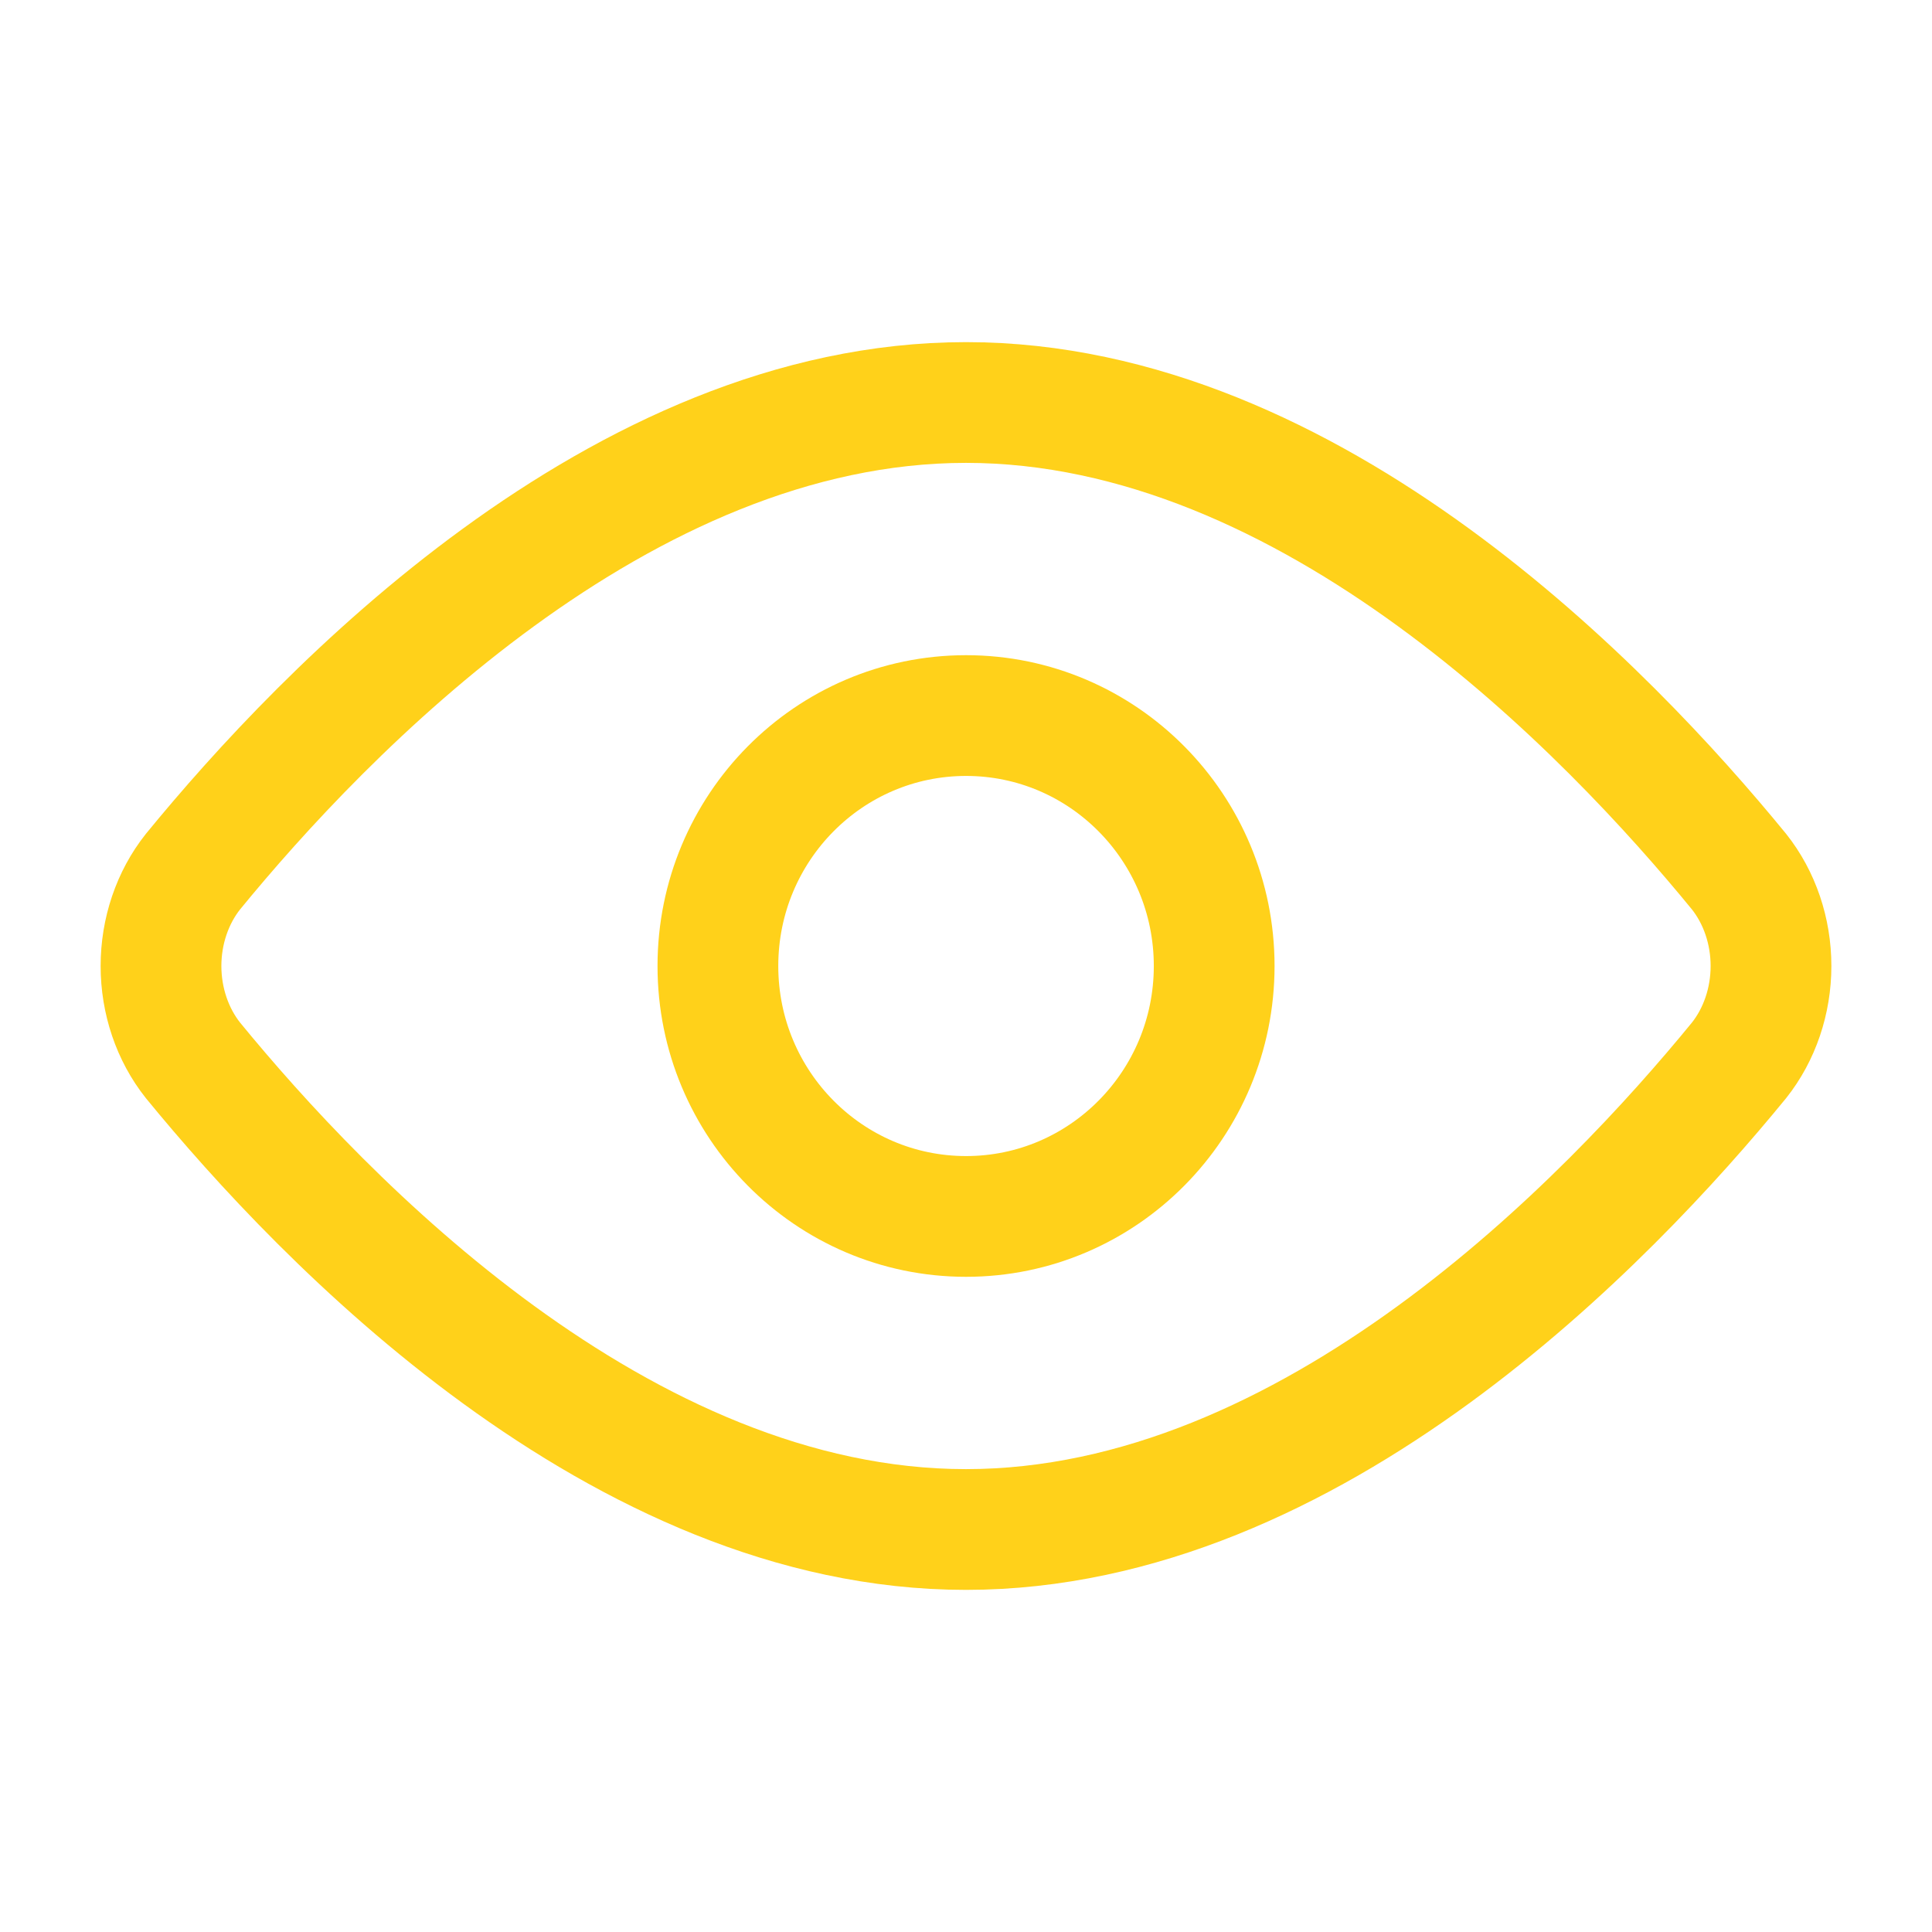 <svg width="24" height="24" viewBox="0 0 24 24" fill="none" xmlns="http://www.w3.org/2000/svg">
<path d="M21.603 10.828C21.858 11.149 22 11.567 22 12C22 12.433 21.858 12.851 21.603 13.172C19.985 15.15 16.3 19 12 19C7.7 19 4.016 15.15 2.397 13.172C2.142 12.851 2 12.433 2 12C2 11.567 2.142 11.149 2.397 10.828C4.016 8.85 7.7 5 12 5C16.3 5 19.985 8.85 21.603 10.828Z" stroke="#FFD11A" stroke-width="1.5" stroke-linecap="round" stroke-linejoin="round"/>
<path d="M12.001 15.111C13.703 15.111 15.083 13.718 15.083 12C15.083 10.282 13.703 8.889 12.001 8.889C10.298 8.889 8.918 10.282 8.918 12C8.918 13.718 10.298 15.111 12.001 15.111Z" stroke="#FFD11A" stroke-width="1.5" stroke-linecap="round" stroke-linejoin="round"/>
</svg>
